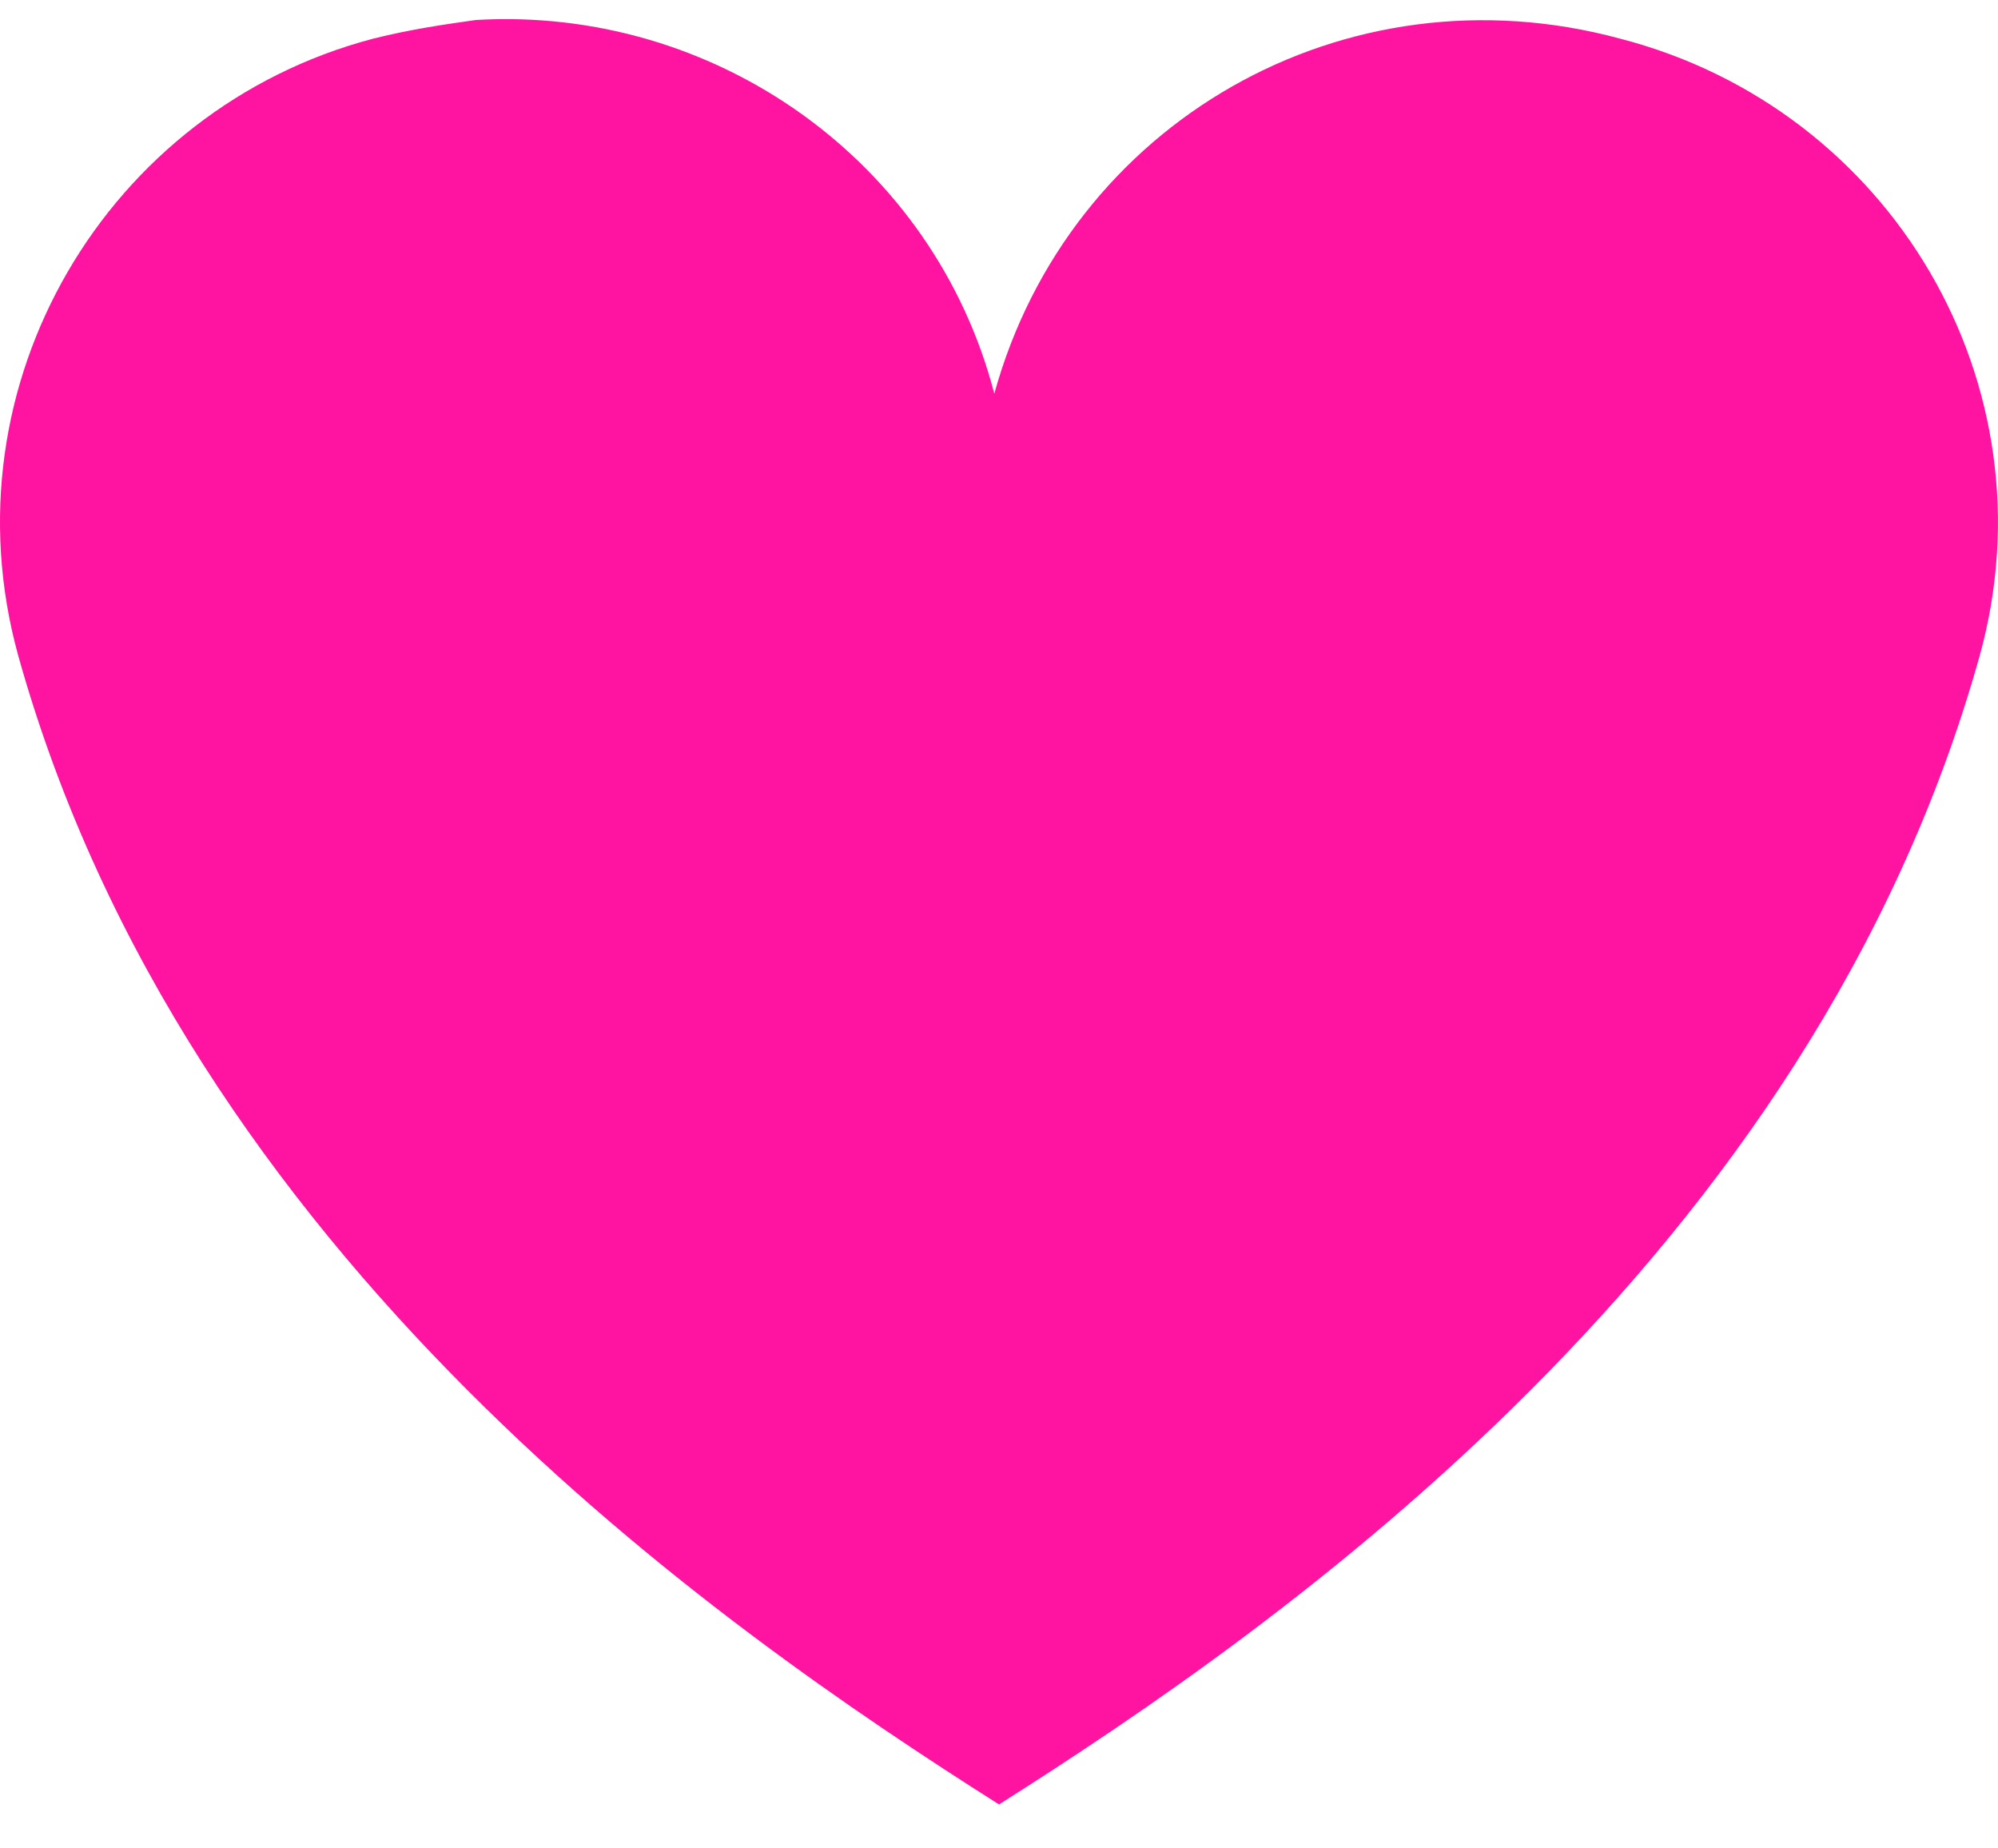 <svg xmlns="http://www.w3.org/2000/svg" fill="none" viewBox="0 0 40 37"><path fill="#FF14A1" d="M19.906 7.88C18.691 3.206 14.296.12 9.527.4c-.655.093-1.31.187-2.057.374C2.14 2.177-1.133 7.694.363 13.117 3.73 25.179 14.39 32.567 20 36.12c5.61-3.553 16.27-10.94 19.636-23.003 1.496-5.423-1.776-10.94-7.2-12.343-5.517-1.496-11.034 1.683-12.53 7.107Z"/></svg>